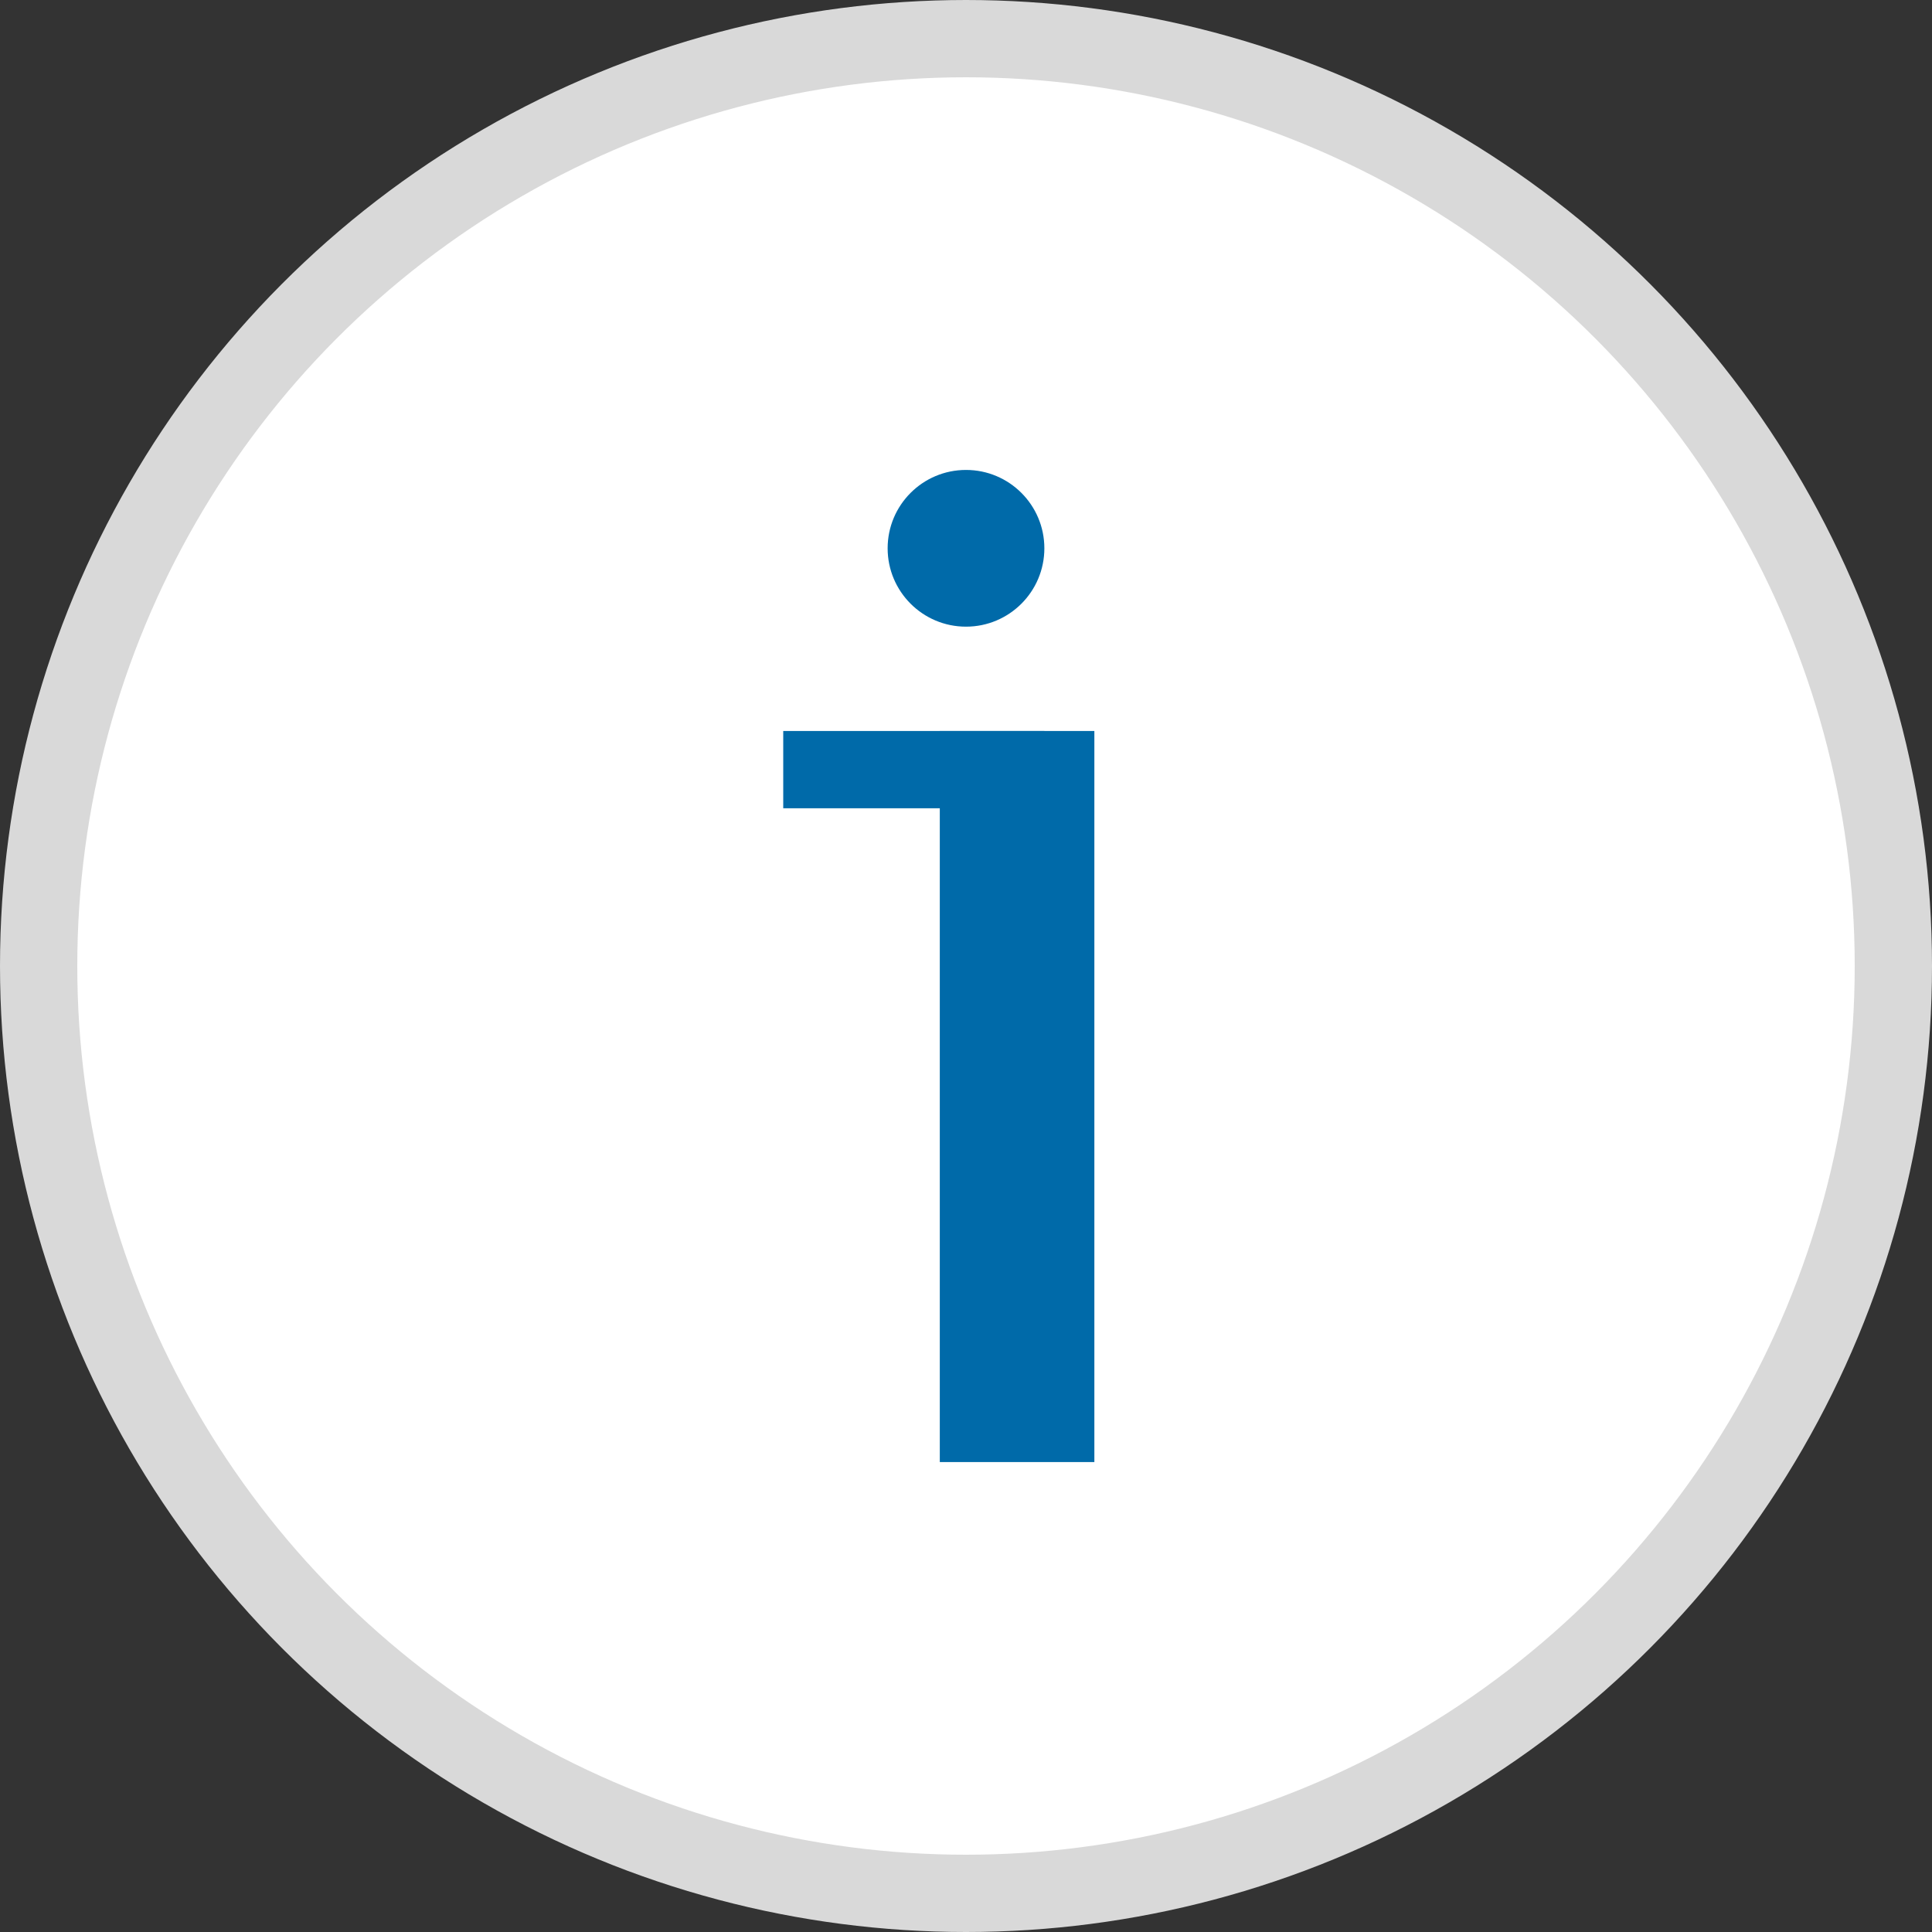 <svg width="25" height="25" viewBox="0 0 25 25" fill="none" xmlns="http://www.w3.org/2000/svg">
<rect x="0" y="0" width="25" height="25" fill="#333333" stroke="none"/>
<circle cx="12.5" cy="12.5" r="12" fill="white" stroke="#D9D9D9"/>
<line x1="13.161" y1="9.459" x2="13.161" y2="18.919" stroke="#006AA9" stroke-width="2"/>
<circle cx="12.5" cy="7.095" r="1.014" fill="#006AA9"/>
<line x1="13.514" y1="9.959" x2="10.135" y2="9.959" stroke="#006AA9"/>
</svg>
